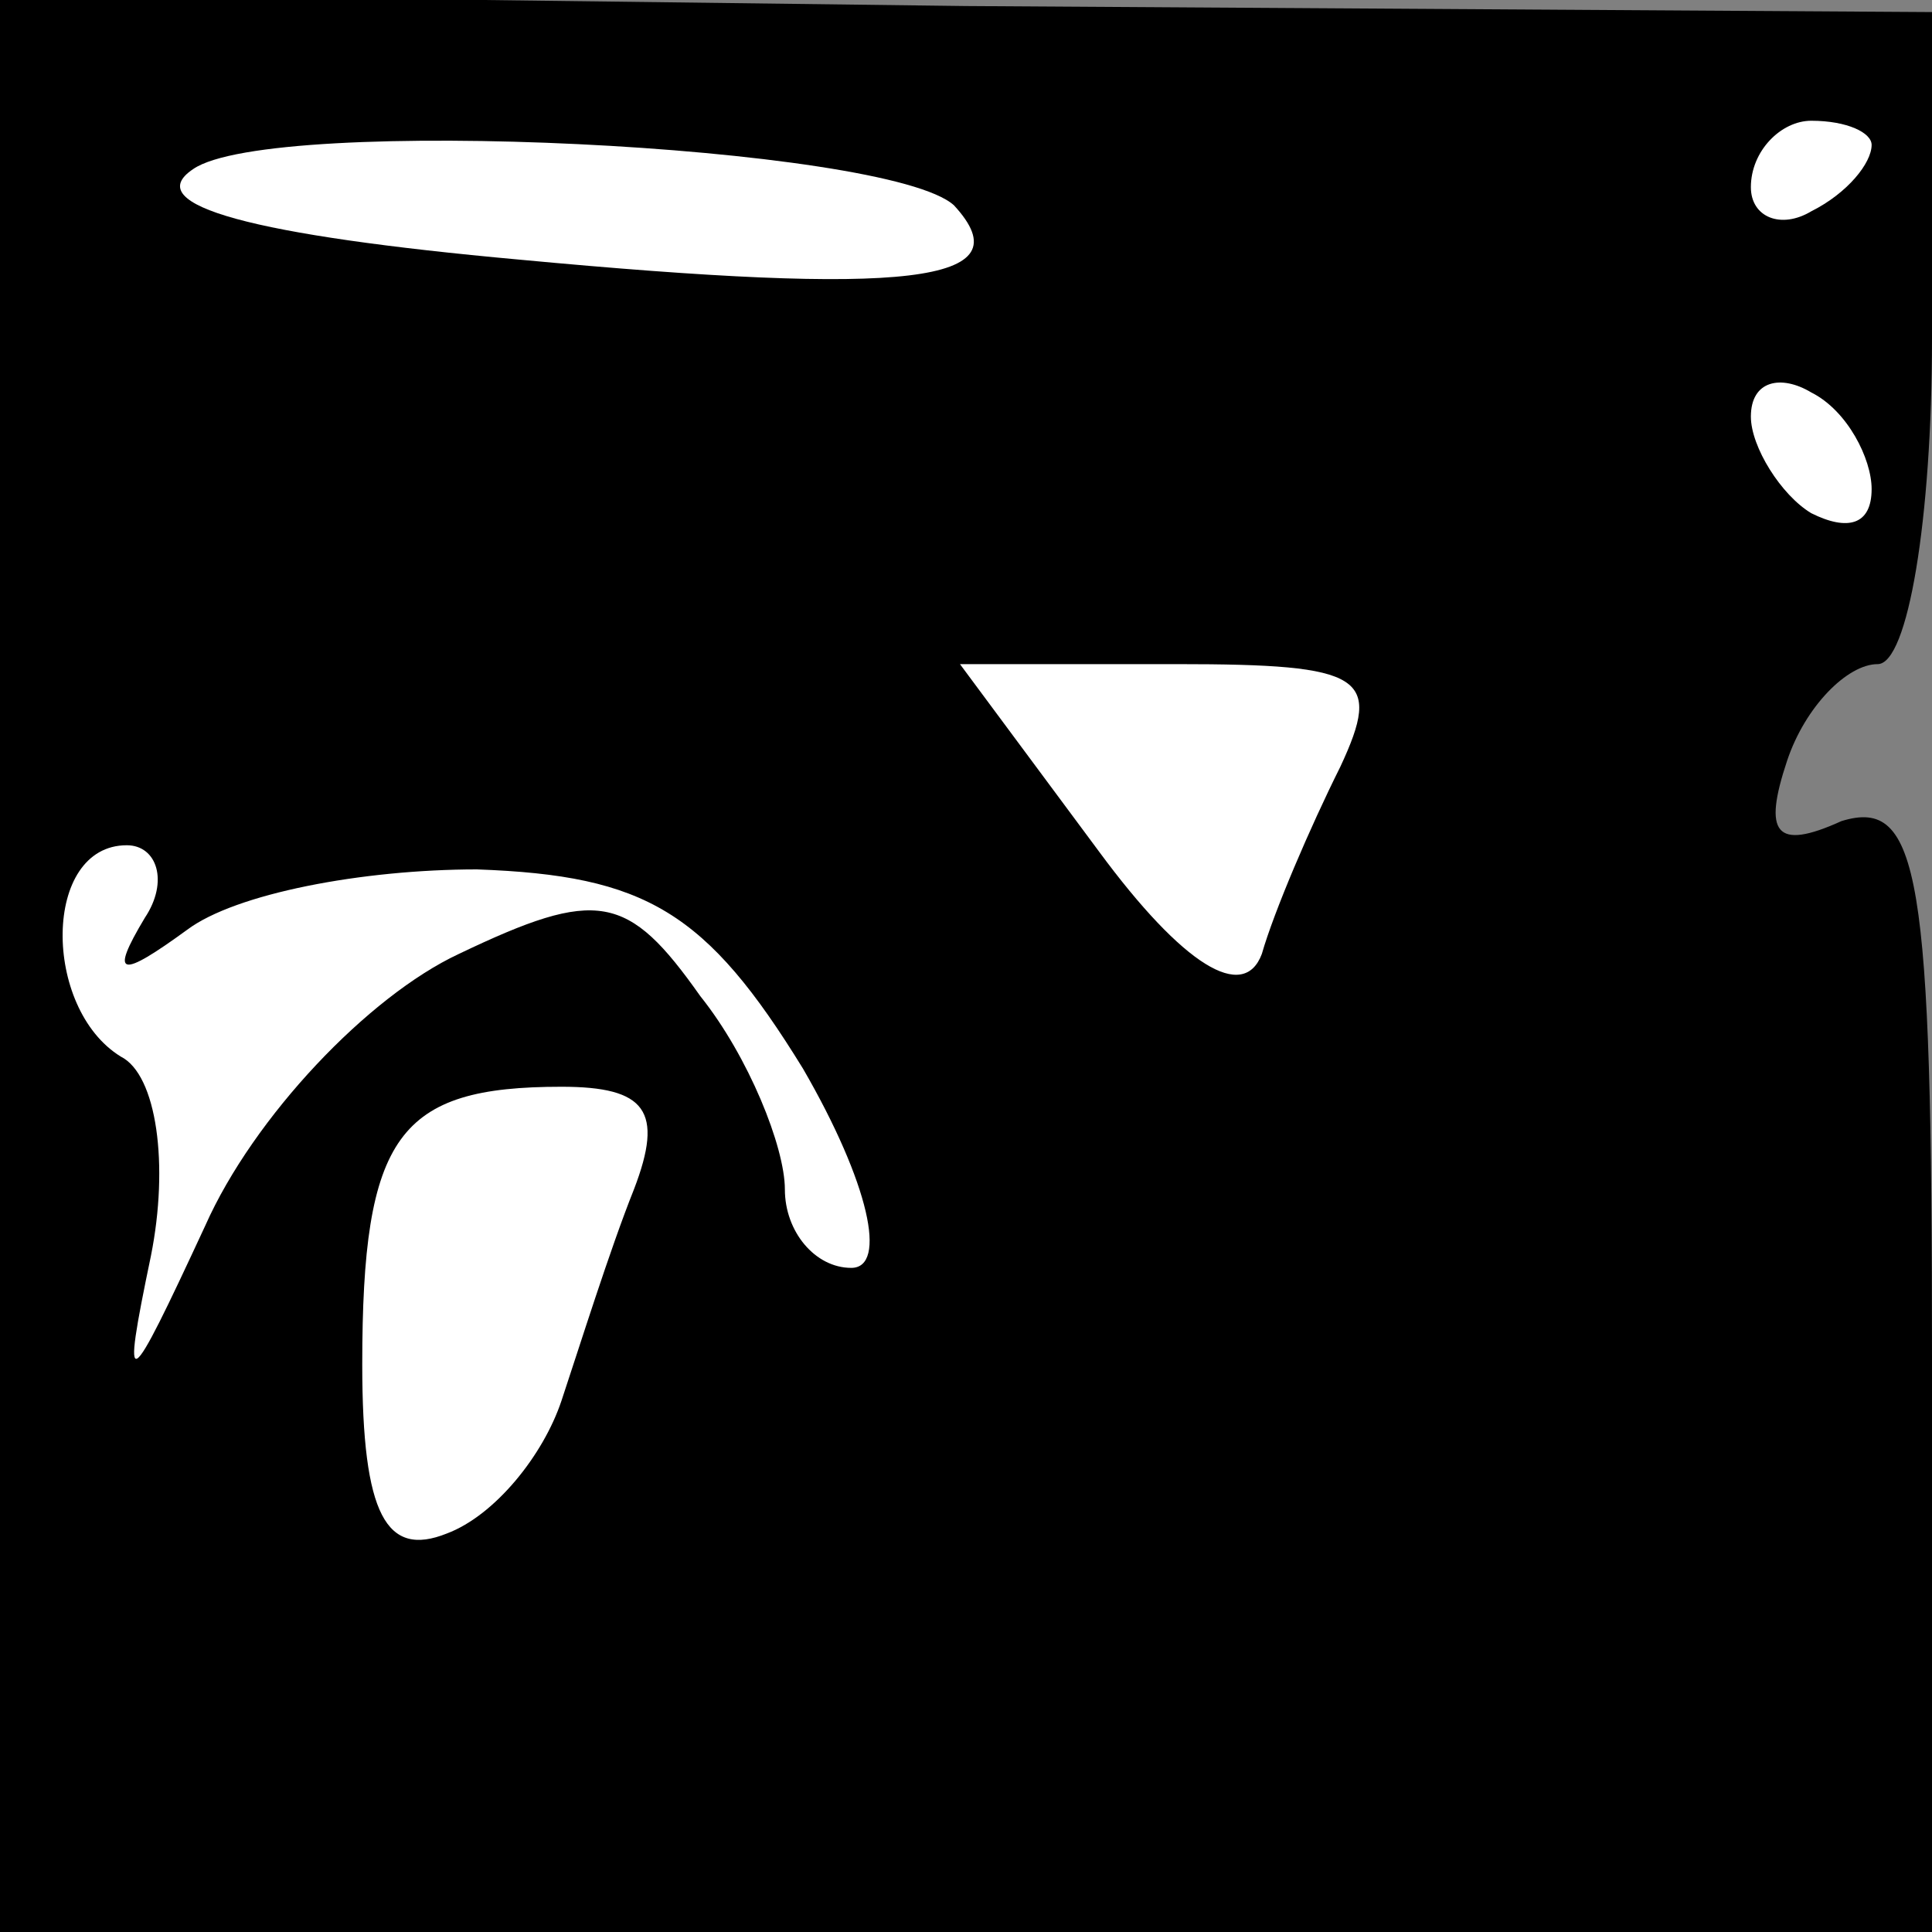 <?xml version="1.0" standalone="no"?>
<!DOCTYPE svg PUBLIC "-//W3C//DTD SVG 20010904//EN"
 "http://www.w3.org/TR/2001/REC-SVG-20010904/DTD/svg10.dtd">
<svg version="1.0" xmlns="http://www.w3.org/2000/svg"
 width="32pt" height="32pt" viewBox="0 0 32 32"
 preserveAspectRatio="xMidYMid meet">
<rect x="0" y="0" width="32" height="32" fill="#808080" stroke="none"/>
<g transform="translate(0,32) scale(0.1,-0.1)"
fill="#000000" stroke="none">
<path fill="#000000" stroke="none" d="M0 160 l0 -160 160 0 160 0 0 95 c0 80
-2 93 -15 89 -11 -5 -13 -2 -9 10 3 9 10 16 15 16 5 0 9 24 9 54 l0 54 -160 1
-160 2 0 -161z"/>
<path fill="#ffffff" stroke="none" d="M158 286 c12 -13 -8 -15 -72 -9 -44 4
-63 9 -54 15 13 9 115 4 126 -6z"/>
<path fill="#ffffff" stroke="none" d="M310 296 c0 -3 -4 -8 -10 -11 -5 -3
-10 -1 -10 4 0 6 5 11 10 11 6 0 10 -2 10 -4z"/>
<path fill="#ffffff" stroke="none" d="M310 239 c0 -6 -4 -7 -10 -4 -5 3 -10
11 -10 16 0 6 5 7 10 4 6 -3 10 -11 10 -16z"/>
<path fill="#ffffff" stroke="none" d="M222 193 c-5 -10 -11 -24 -13 -31 -3
-8 -13 -2 -27 17 l-23 31 36 0 c31 0 34 -2 27 -17z"/>
<path fill="#ffffff" stroke="none" d="M24 168 c-6 -10 -4 -10 7 -2 8 6 29 10
48 10 28 -1 38 -7 54 -33 11 -19 14 -33 8 -33 -6 0 -11 6 -11 13 0 7 -6 22
-14 32 -12 17 -17 18 -40 7 -15 -7 -34 -27 -42 -45 -13 -28 -14 -29 -9 -5 3
15 1 30 -5 33 -13 8 -13 35 1 35 5 0 7 -6 3 -12z"/>
<path fill="#ffffff" stroke="none" d="M105 123 c-4 -10 -9 -26 -12 -35 -3 -9
-11 -19 -19 -22 -10 -4 -14 3 -14 28 0 38 6 46 33 46 14 0 17 -4 12 -17z"/>
</g>
</svg>
